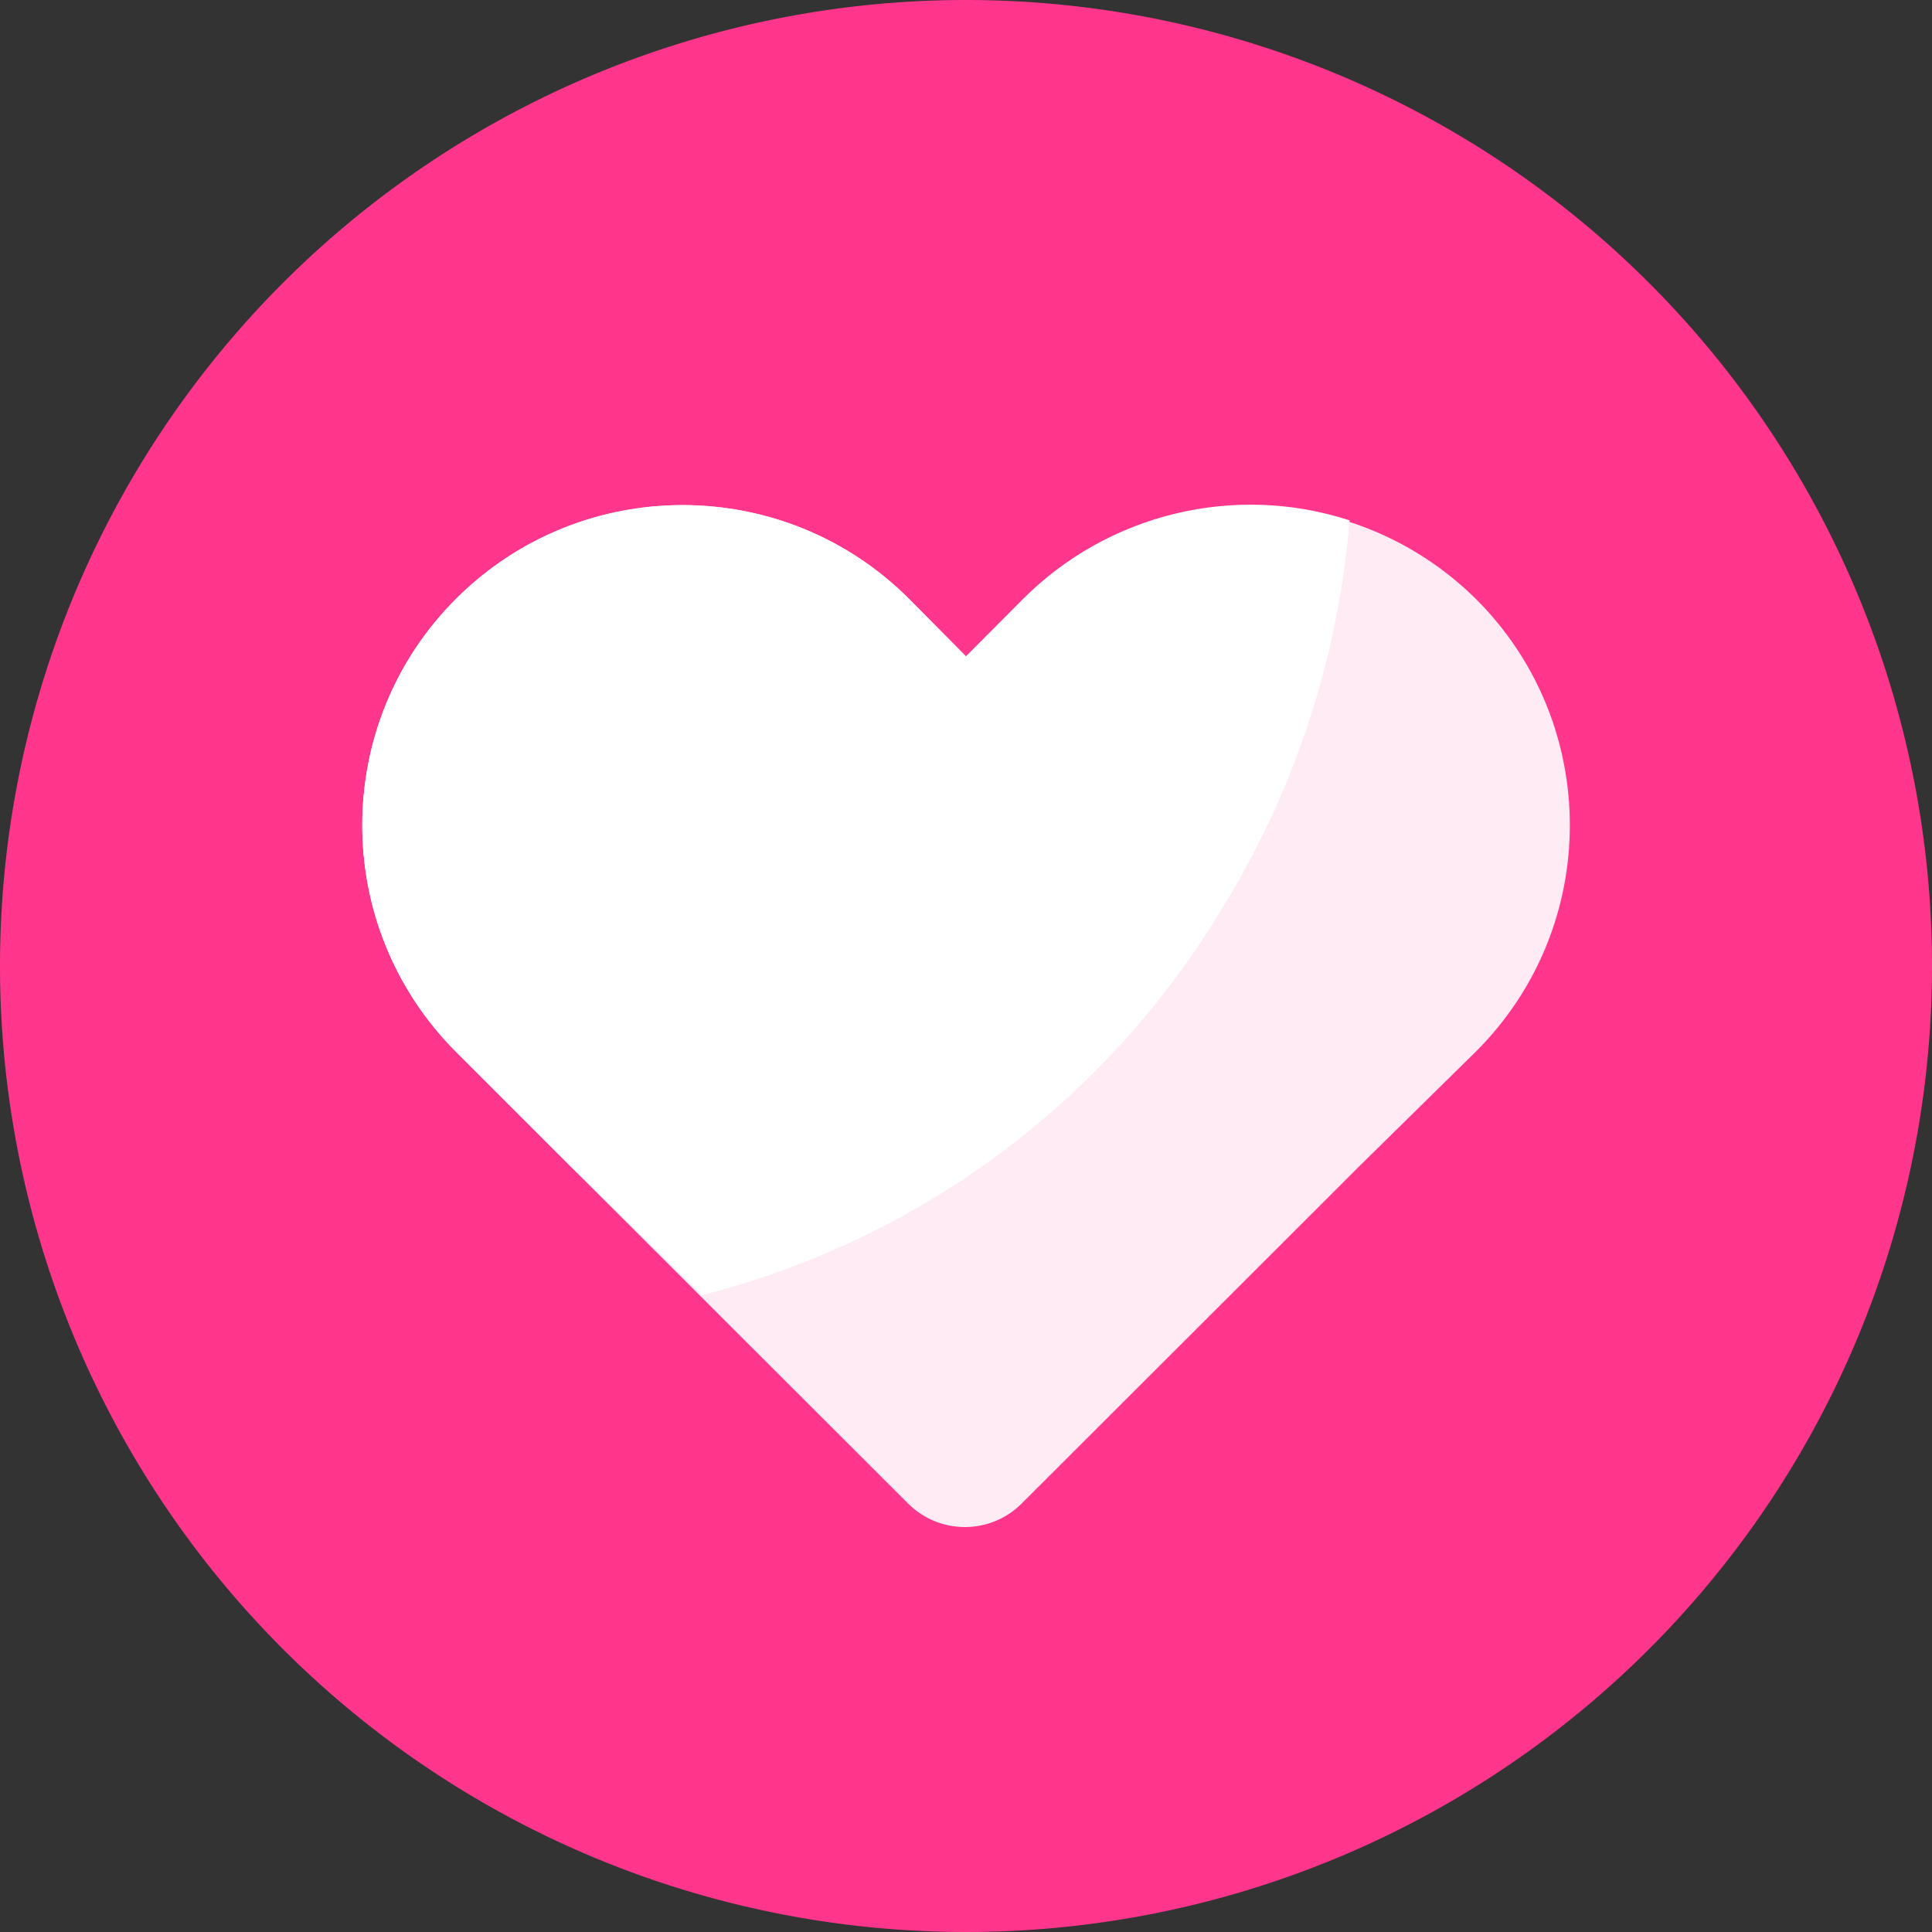 <?xml version="1.0" standalone="no"?><!DOCTYPE svg PUBLIC "-//W3C//DTD SVG 1.1//EN" "http://www.w3.org/Graphics/SVG/1.1/DTD/svg11.dtd"><svg class="icon" width="200px" height="200.00px" viewBox="0 0 1024 1024" version="1.1" xmlns="http://www.w3.org/2000/svg"><rect x="0" y="0" width="1024" height="1024" fill="#333333" stroke="none"/><path d="M512 512m-512 0a512 512 0 1 0 1024 0 512 512 0 1 0-1024 0Z" fill="#FF368B" /><path d="M782.5 317.7c-66.5-65.9-173.7-65.9-240.2 0L512 347.9l-30-30.3c-66.2-66.4-173.7-66.5-240.1-0.4s-66.5 173.7-0.4 240.1l60 60L481.4 797c16.6 16.5 43.4 16.5 60 0l179.9-179.7 61-60c66.3-66.2 66.3-173.4 0.2-239.6z" fill="#FFFFFF" opacity=".9" /><path d="M542 317.7l-30 30.2-30-30.3c-66.2-66.4-173.7-66.5-240.1-0.4s-66.5 173.7-0.4 240.1l60 60 70.8 69.1c113.9-29 212-101.3 273.4-201.6 39.6-63.1 63.5-134.7 69.6-209-60.9-19.8-128-3.6-173.3 41.9z" fill="#FFFFFF" /></svg>